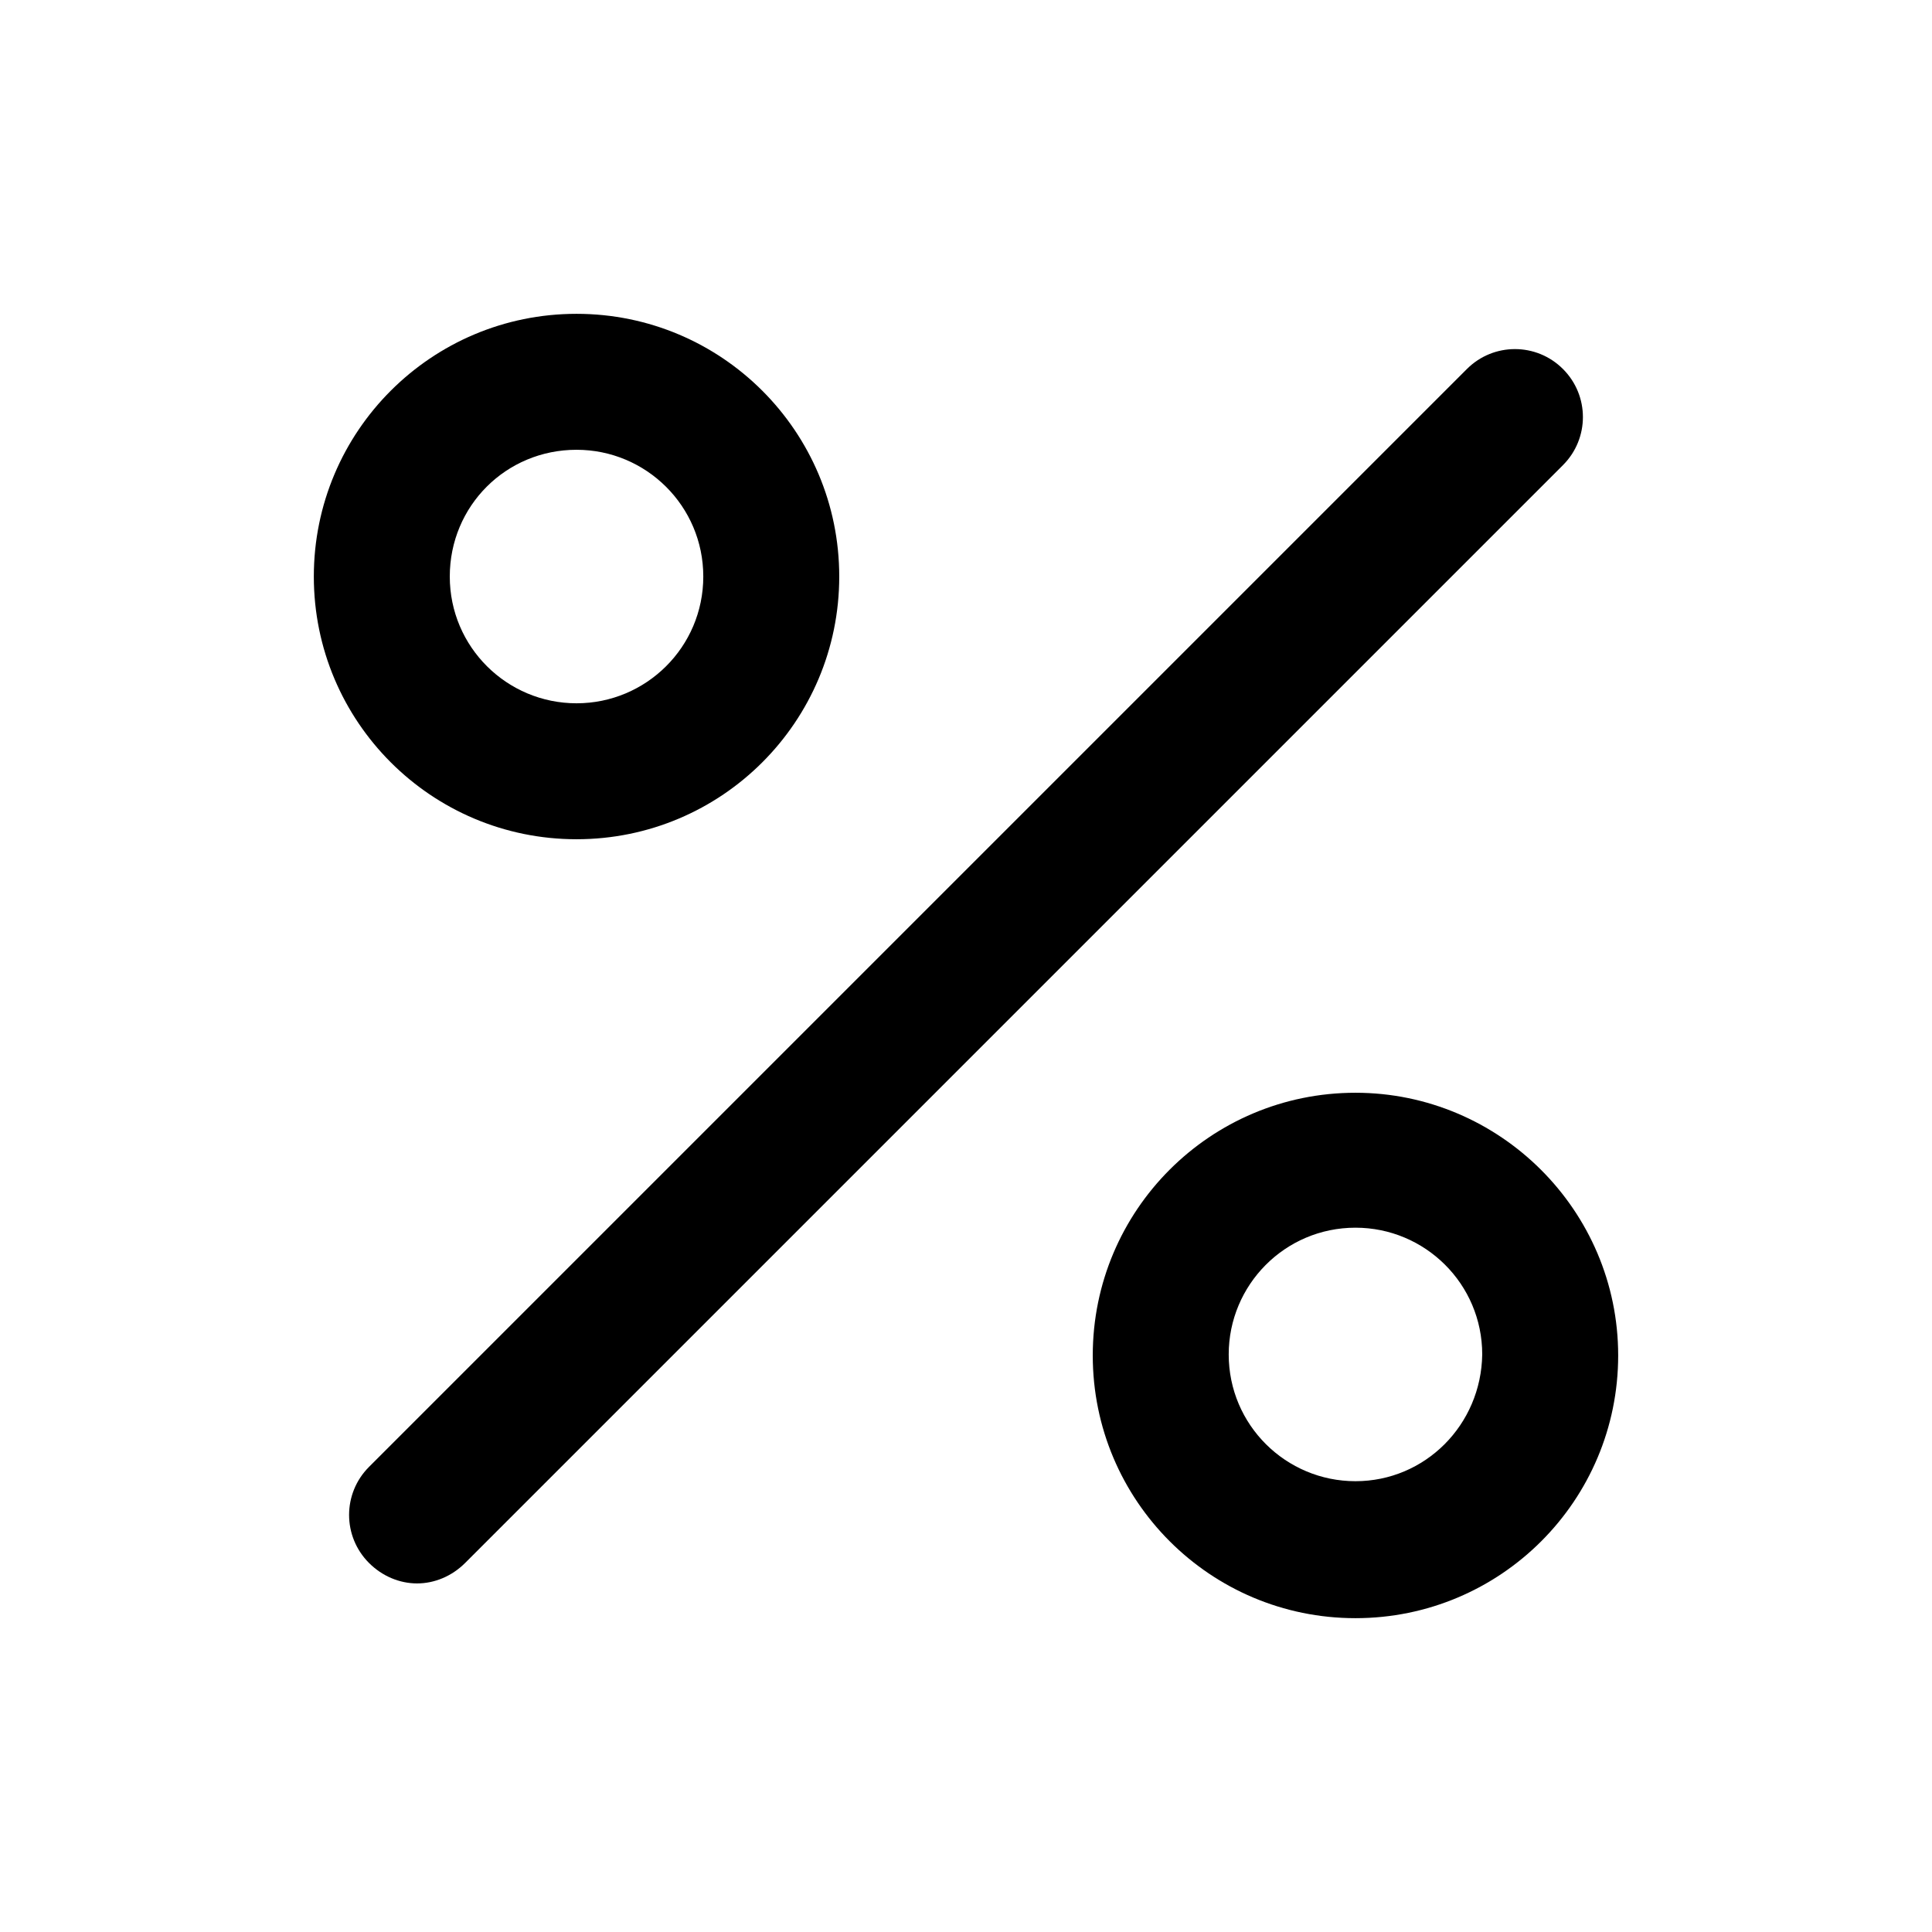 <?xml version="1.0" encoding="utf-8"?>
<!-- Generator: Adobe Illustrator 19.2.1, SVG Export Plug-In . SVG Version: 6.00 Build 0)  -->
<svg version="1.1" id="Слой_1" xmlns="http://www.w3.org/2000/svg" xmlns:xlink="http://www.w3.org/1999/xlink" x="0px" y="0px"
	 viewBox="0 0 189 189" style="enable-background:new 0 0 189 189;" xml:space="preserve">
<g>
	<path d="M36.1,152.9c1.3,1.3,3,2,4.7,2c1.7,0,3.4-0.7,4.7-2L152.9,45.5c2.6-2.6,2.6-6.8,0-9.4s-6.8-2.6-9.4,0L36.1,143.5
		C33.5,146.1,33.5,150.3,36.1,152.9z"/>
	<path d="M56.4,30.7c-14.2,0-25.7,11.5-25.7,25.7s11.5,25.7,25.7,25.7s25.7-11.5,25.7-25.7S70.6,30.7,56.4,30.7z M56.4,68.8
		c-6.8,0-12.4-5.5-12.4-12.4s5.5-12.4,12.4-12.4c6.8,0,12.4,5.5,12.4,12.4S63.2,68.8,56.4,68.8z"/>
	<path d="M132.6,106.9c-14.2,0-25.7,11.5-25.7,25.7c0,14.2,11.5,25.7,25.7,25.7c14.2,0,25.7-11.5,25.7-25.7
		C158.3,118.4,146.7,106.9,132.6,106.9z M132.6,144.9c-6.8,0-12.4-5.5-12.4-12.4c0-6.8,5.5-12.4,12.4-12.4c6.8,0,12.4,5.5,12.4,12.4
		C144.9,139.4,139.4,144.9,132.6,144.9z"/>
</g>
</svg>
